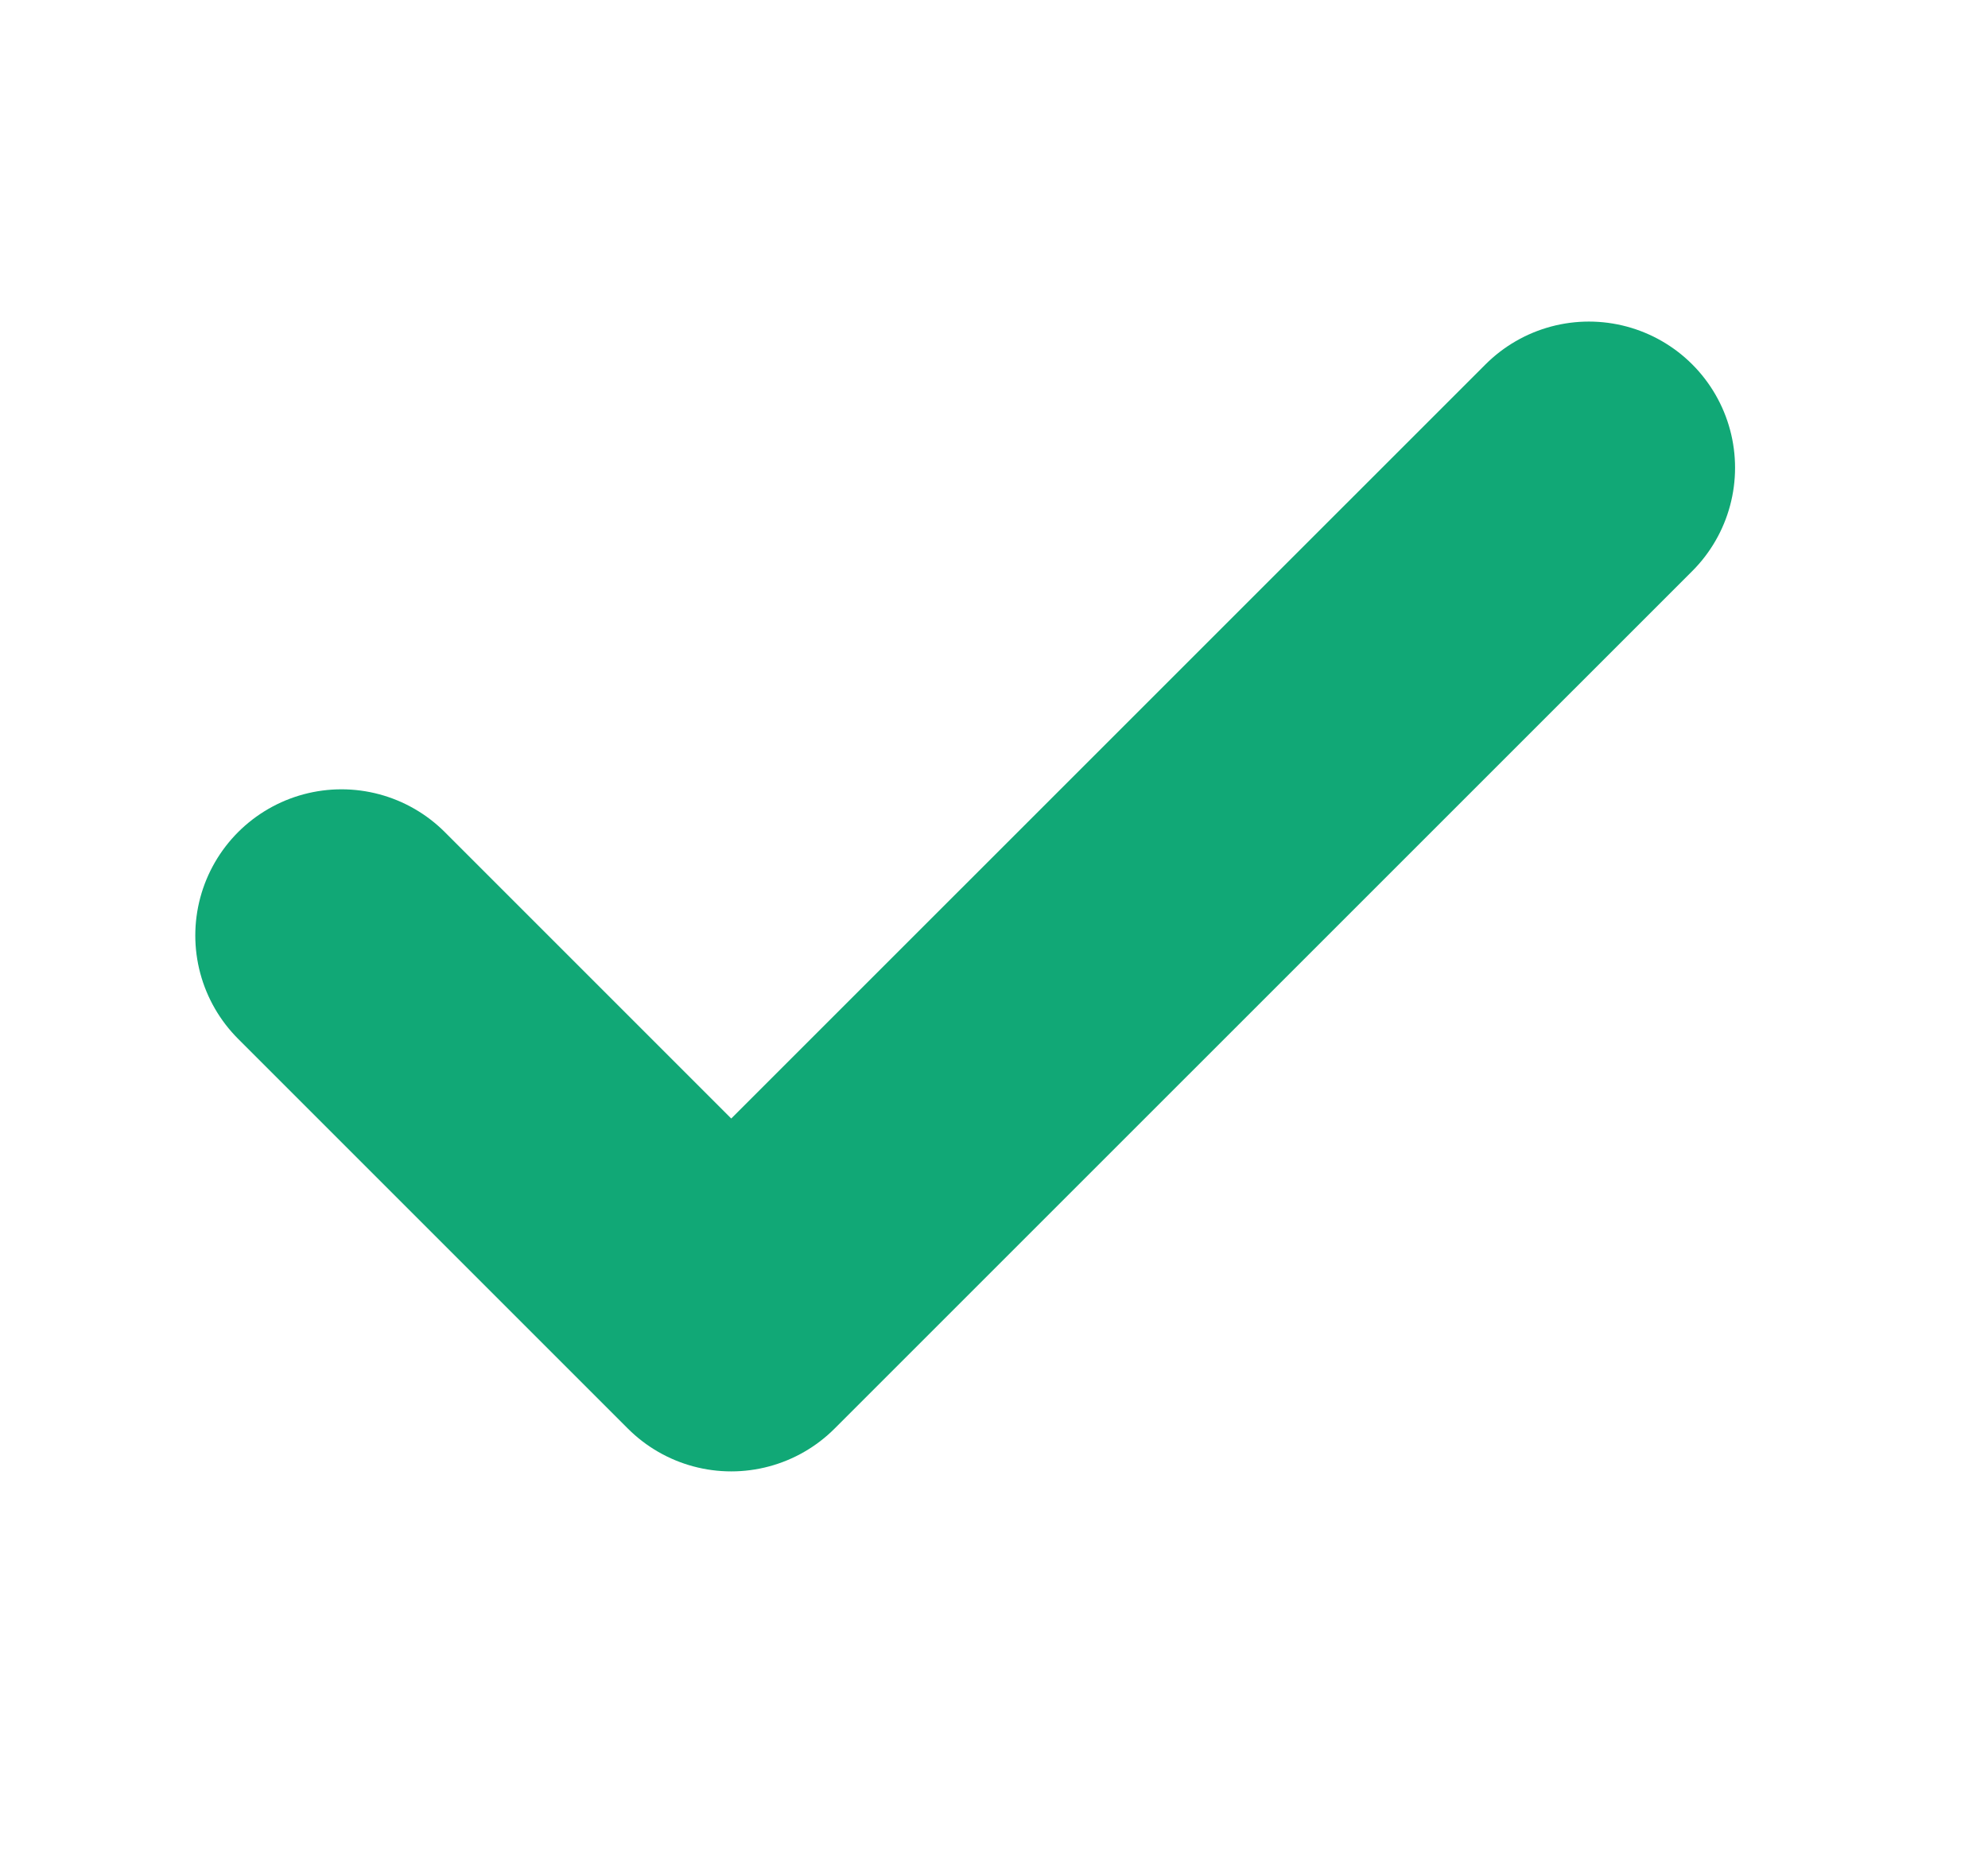 <svg width="17" height="16" viewBox="0 0 17 16" fill="none" xmlns="http://www.w3.org/2000/svg">
<path d="M13.587 4L6.253 11.333L2.92 8" stroke="#11A876" stroke-width="2.5" stroke-linecap="round" stroke-linejoin="round"/>
</svg>
